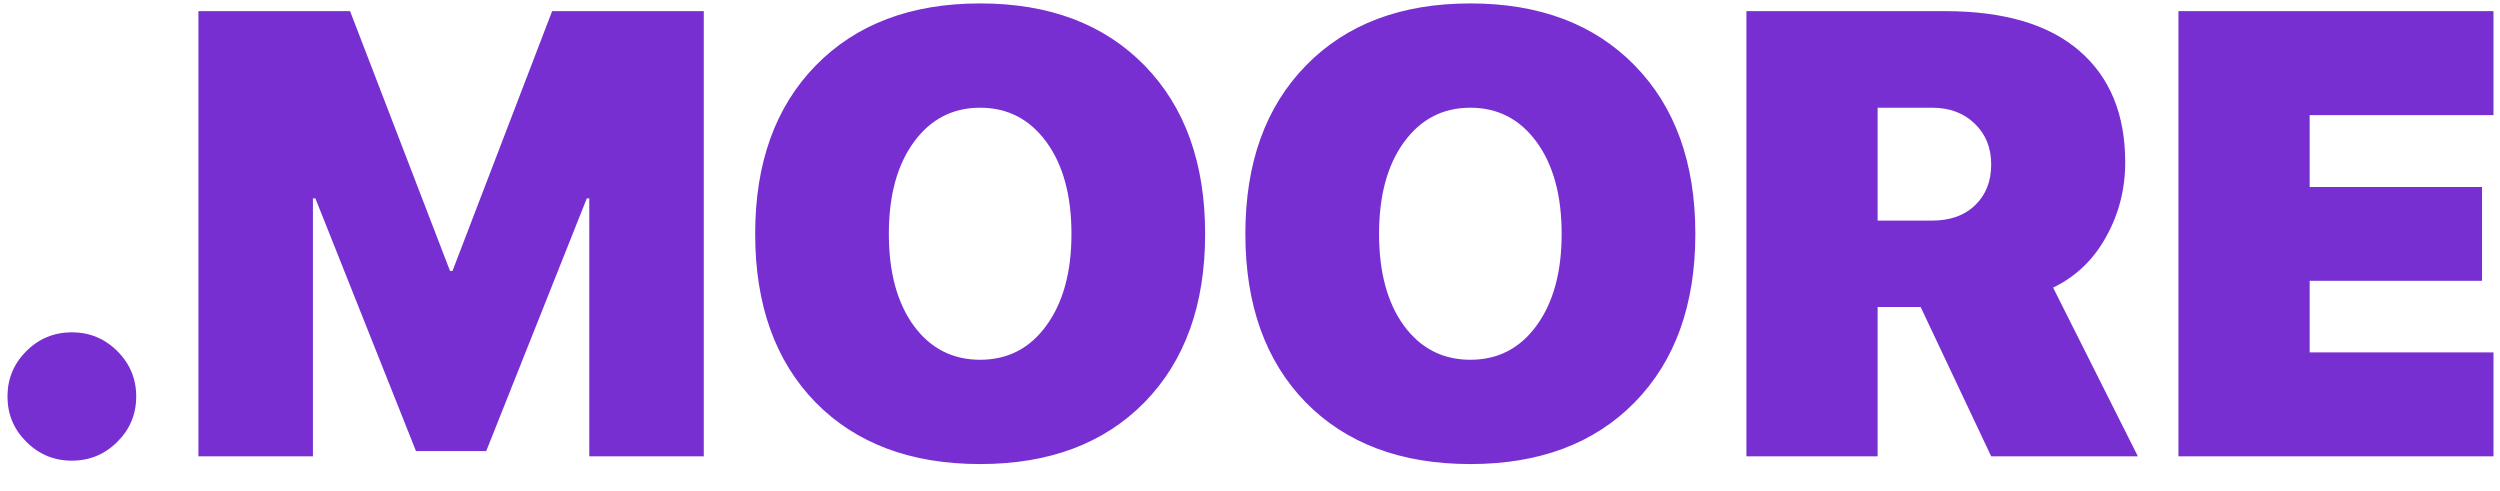 <svg width="117" height="23" viewBox="0 0 117 23" fill="none" xmlns="http://www.w3.org/2000/svg">
<path d="M5.491 20.678C4.902 21.265 4.193 21.559 3.362 21.559C2.532 21.559 1.822 21.265 1.233 20.678C0.644 20.091 0.35 19.384 0.35 18.556C0.35 17.728 0.644 17.02 1.233 16.433C1.822 15.846 2.532 15.552 3.362 15.552C4.193 15.552 4.902 15.846 5.491 16.433C6.08 17.02 6.375 17.728 6.375 18.556C6.375 19.384 6.08 20.091 5.491 20.678ZM32.937 21.357H27.578V9.286H27.462L22.755 21.111H19.468L14.761 9.286H14.645V21.357H9.286V0.521H16.383L21.061 12.679H21.177L25.84 0.521H32.937V21.357ZM38.18 3.062C40.073 1.128 42.636 0.16 45.871 0.16C49.105 0.16 51.669 1.128 53.562 3.062C55.454 4.997 56.4 7.625 56.4 10.946C56.4 14.267 55.454 16.895 53.562 18.83C51.669 20.755 49.105 21.718 45.871 21.718C42.627 21.718 40.058 20.755 38.166 18.83C36.283 16.895 35.342 14.267 35.342 10.946C35.342 7.625 36.288 4.997 38.18 3.062ZM48.97 6.643C48.188 5.575 47.155 5.041 45.871 5.041C44.587 5.041 43.554 5.575 42.772 6.643C41.989 7.712 41.598 9.146 41.598 10.946C41.598 12.737 41.984 14.166 42.757 15.235C43.539 16.303 44.577 16.837 45.871 16.837C47.165 16.837 48.198 16.303 48.97 15.235C49.752 14.166 50.144 12.737 50.144 10.946C50.144 9.146 49.752 7.712 48.97 6.643ZM61.122 3.062C63.014 1.128 65.578 0.16 68.812 0.16C72.047 0.16 74.611 1.128 76.503 3.062C78.396 4.997 79.342 7.625 79.342 10.946C79.342 14.267 78.396 16.895 76.503 18.83C74.611 20.755 72.047 21.718 68.812 21.718C65.568 21.718 63 20.755 61.107 18.83C59.225 16.895 58.283 14.267 58.283 10.946C58.283 7.625 59.229 4.997 61.122 3.062ZM71.912 6.643C71.13 5.575 70.097 5.041 68.812 5.041C67.528 5.041 66.495 5.575 65.713 6.643C64.931 7.712 64.54 9.146 64.54 10.946C64.54 12.737 64.926 14.166 65.699 15.235C66.481 16.303 67.519 16.837 68.812 16.837C70.106 16.837 71.139 16.303 71.912 15.235C72.694 14.166 73.085 12.737 73.085 10.946C73.085 9.146 72.694 7.712 71.912 6.643ZM87.873 5.041V10.325H90.407C91.267 10.325 91.942 10.085 92.435 9.603C92.937 9.122 93.188 8.487 93.188 7.697C93.188 6.918 92.932 6.282 92.421 5.791C91.909 5.291 91.242 5.041 90.422 5.041H87.873ZM87.873 14.368V21.357H81.732V0.521H91.016C93.777 0.521 95.872 1.137 97.301 2.369C98.74 3.601 99.46 5.344 99.46 7.596C99.46 8.857 99.16 10.022 98.561 11.091C97.972 12.159 97.147 12.948 96.085 13.459L100.053 21.357H93.188L89.886 14.368H87.873ZM116.695 16.491V21.357H101.951V0.521H116.695V5.387H108.092V8.751H116.159V13.141H108.092V16.491H116.695Z" fill="#772FD2"/>
</svg>
